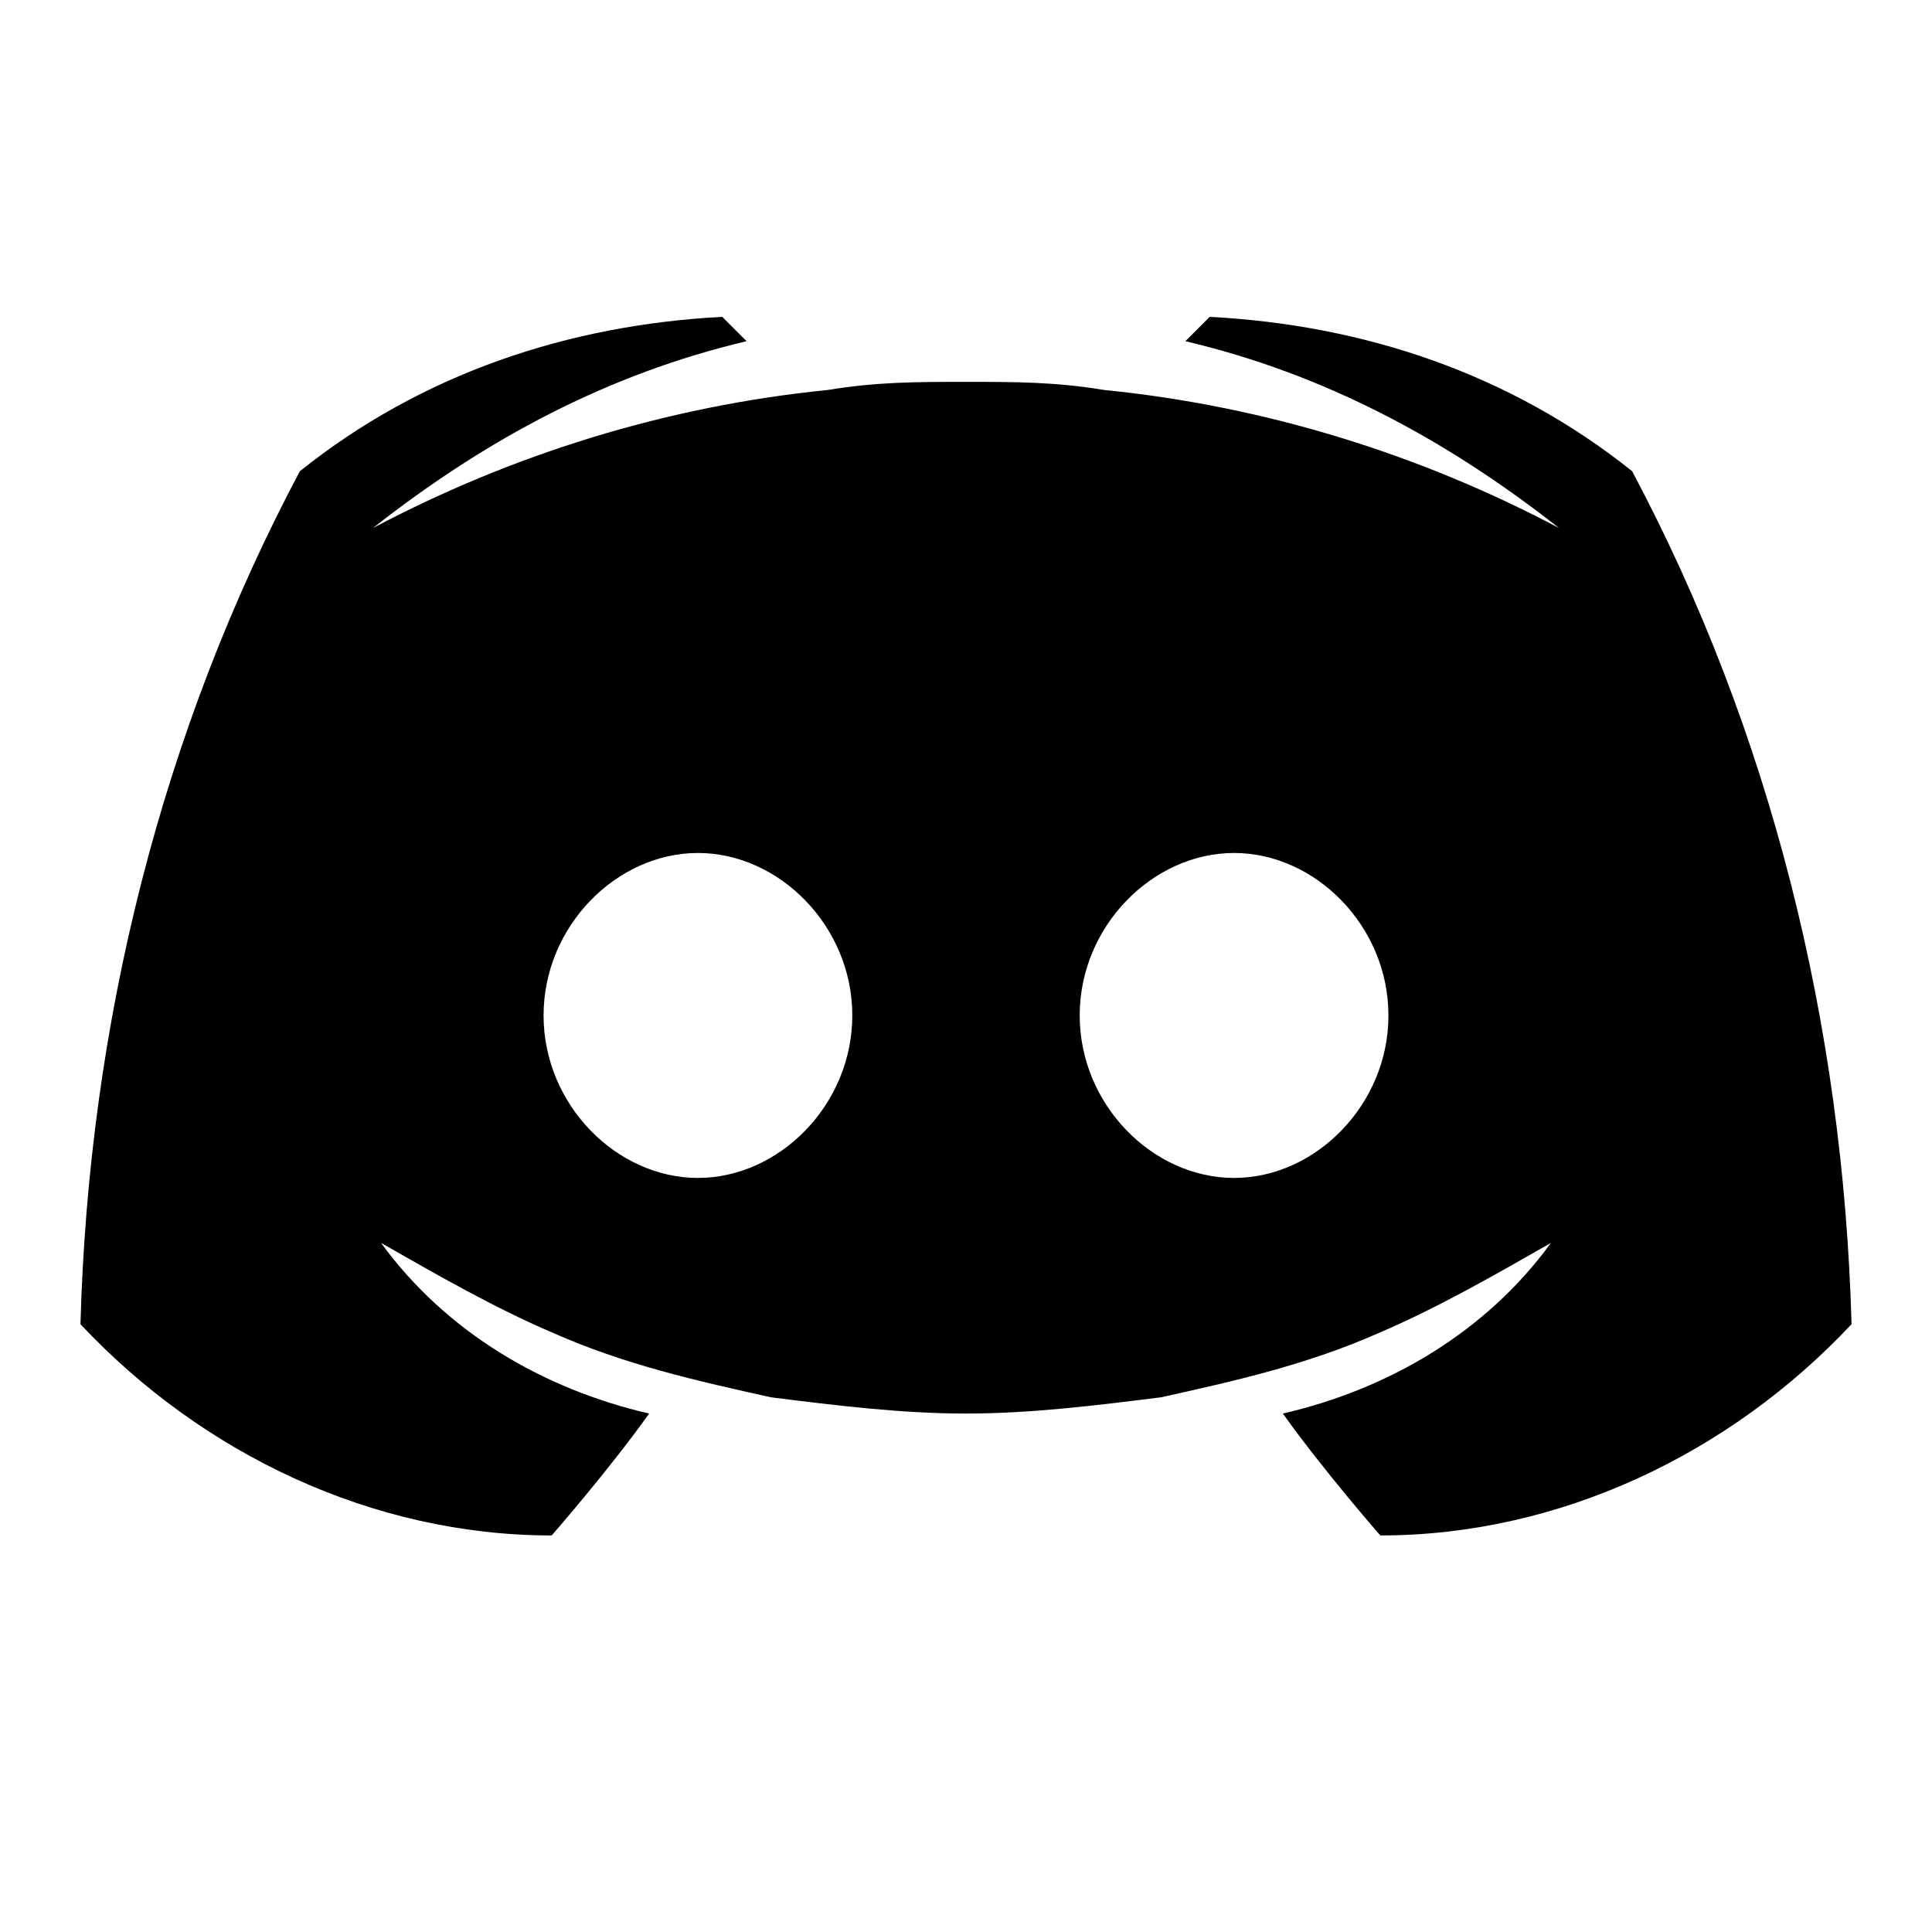 <svg width="20" height="20" viewBox="0 0 20 20" fill="none" xmlns="http://www.w3.org/2000/svg">
<g clip-path="url(#clip0_1328_181)">
<path d="M16.896 4.878C15.634 3.869 14.121 3.364 12.523 3.28L12.271 3.532C13.7 3.869 14.962 4.541 16.139 5.466C14.71 4.71 13.112 4.205 11.43 4.037C10.925 3.953 10.505 3.953 10 3.953C9.495 3.953 9.075 3.953 8.57 4.037C6.888 4.205 5.29 4.71 3.861 5.466C5.038 4.541 6.3 3.869 7.729 3.532L7.477 3.28C5.879 3.364 4.365 3.869 3.104 4.878C1.674 7.569 0.917 10.596 0.833 13.708C2.095 15.054 3.861 15.895 5.711 15.895C5.711 15.895 6.3 15.222 6.72 14.633C5.627 14.381 4.618 13.792 3.945 12.867C4.534 13.203 5.122 13.54 5.711 13.792C6.468 14.129 7.225 14.297 7.982 14.465C8.654 14.549 9.327 14.633 10 14.633C10.673 14.633 11.345 14.549 12.018 14.465C12.775 14.297 13.532 14.129 14.289 13.792C14.878 13.54 15.466 13.203 16.055 12.867C15.382 13.792 14.373 14.381 13.28 14.633C13.7 15.222 14.289 15.895 14.289 15.895C16.139 15.895 17.905 15.054 19.167 13.708C19.082 10.596 18.326 7.569 16.896 4.878ZM7.225 12.194C6.384 12.194 5.627 11.437 5.627 10.512C5.627 9.587 6.384 8.83 7.225 8.83C8.066 8.83 8.823 9.587 8.823 10.512C8.823 11.437 8.066 12.194 7.225 12.194ZM12.775 12.194C11.934 12.194 11.177 11.437 11.177 10.512C11.177 9.587 11.934 8.83 12.775 8.83C13.616 8.83 14.373 9.587 14.373 10.512C14.373 11.437 13.616 12.194 12.775 12.194Z" fill="black"/>
</g>
<defs>
<clipPath id="clip0_1328_181">
<rect width="20" height="20" fill="white"/>
</clipPath>
</defs>
</svg>

